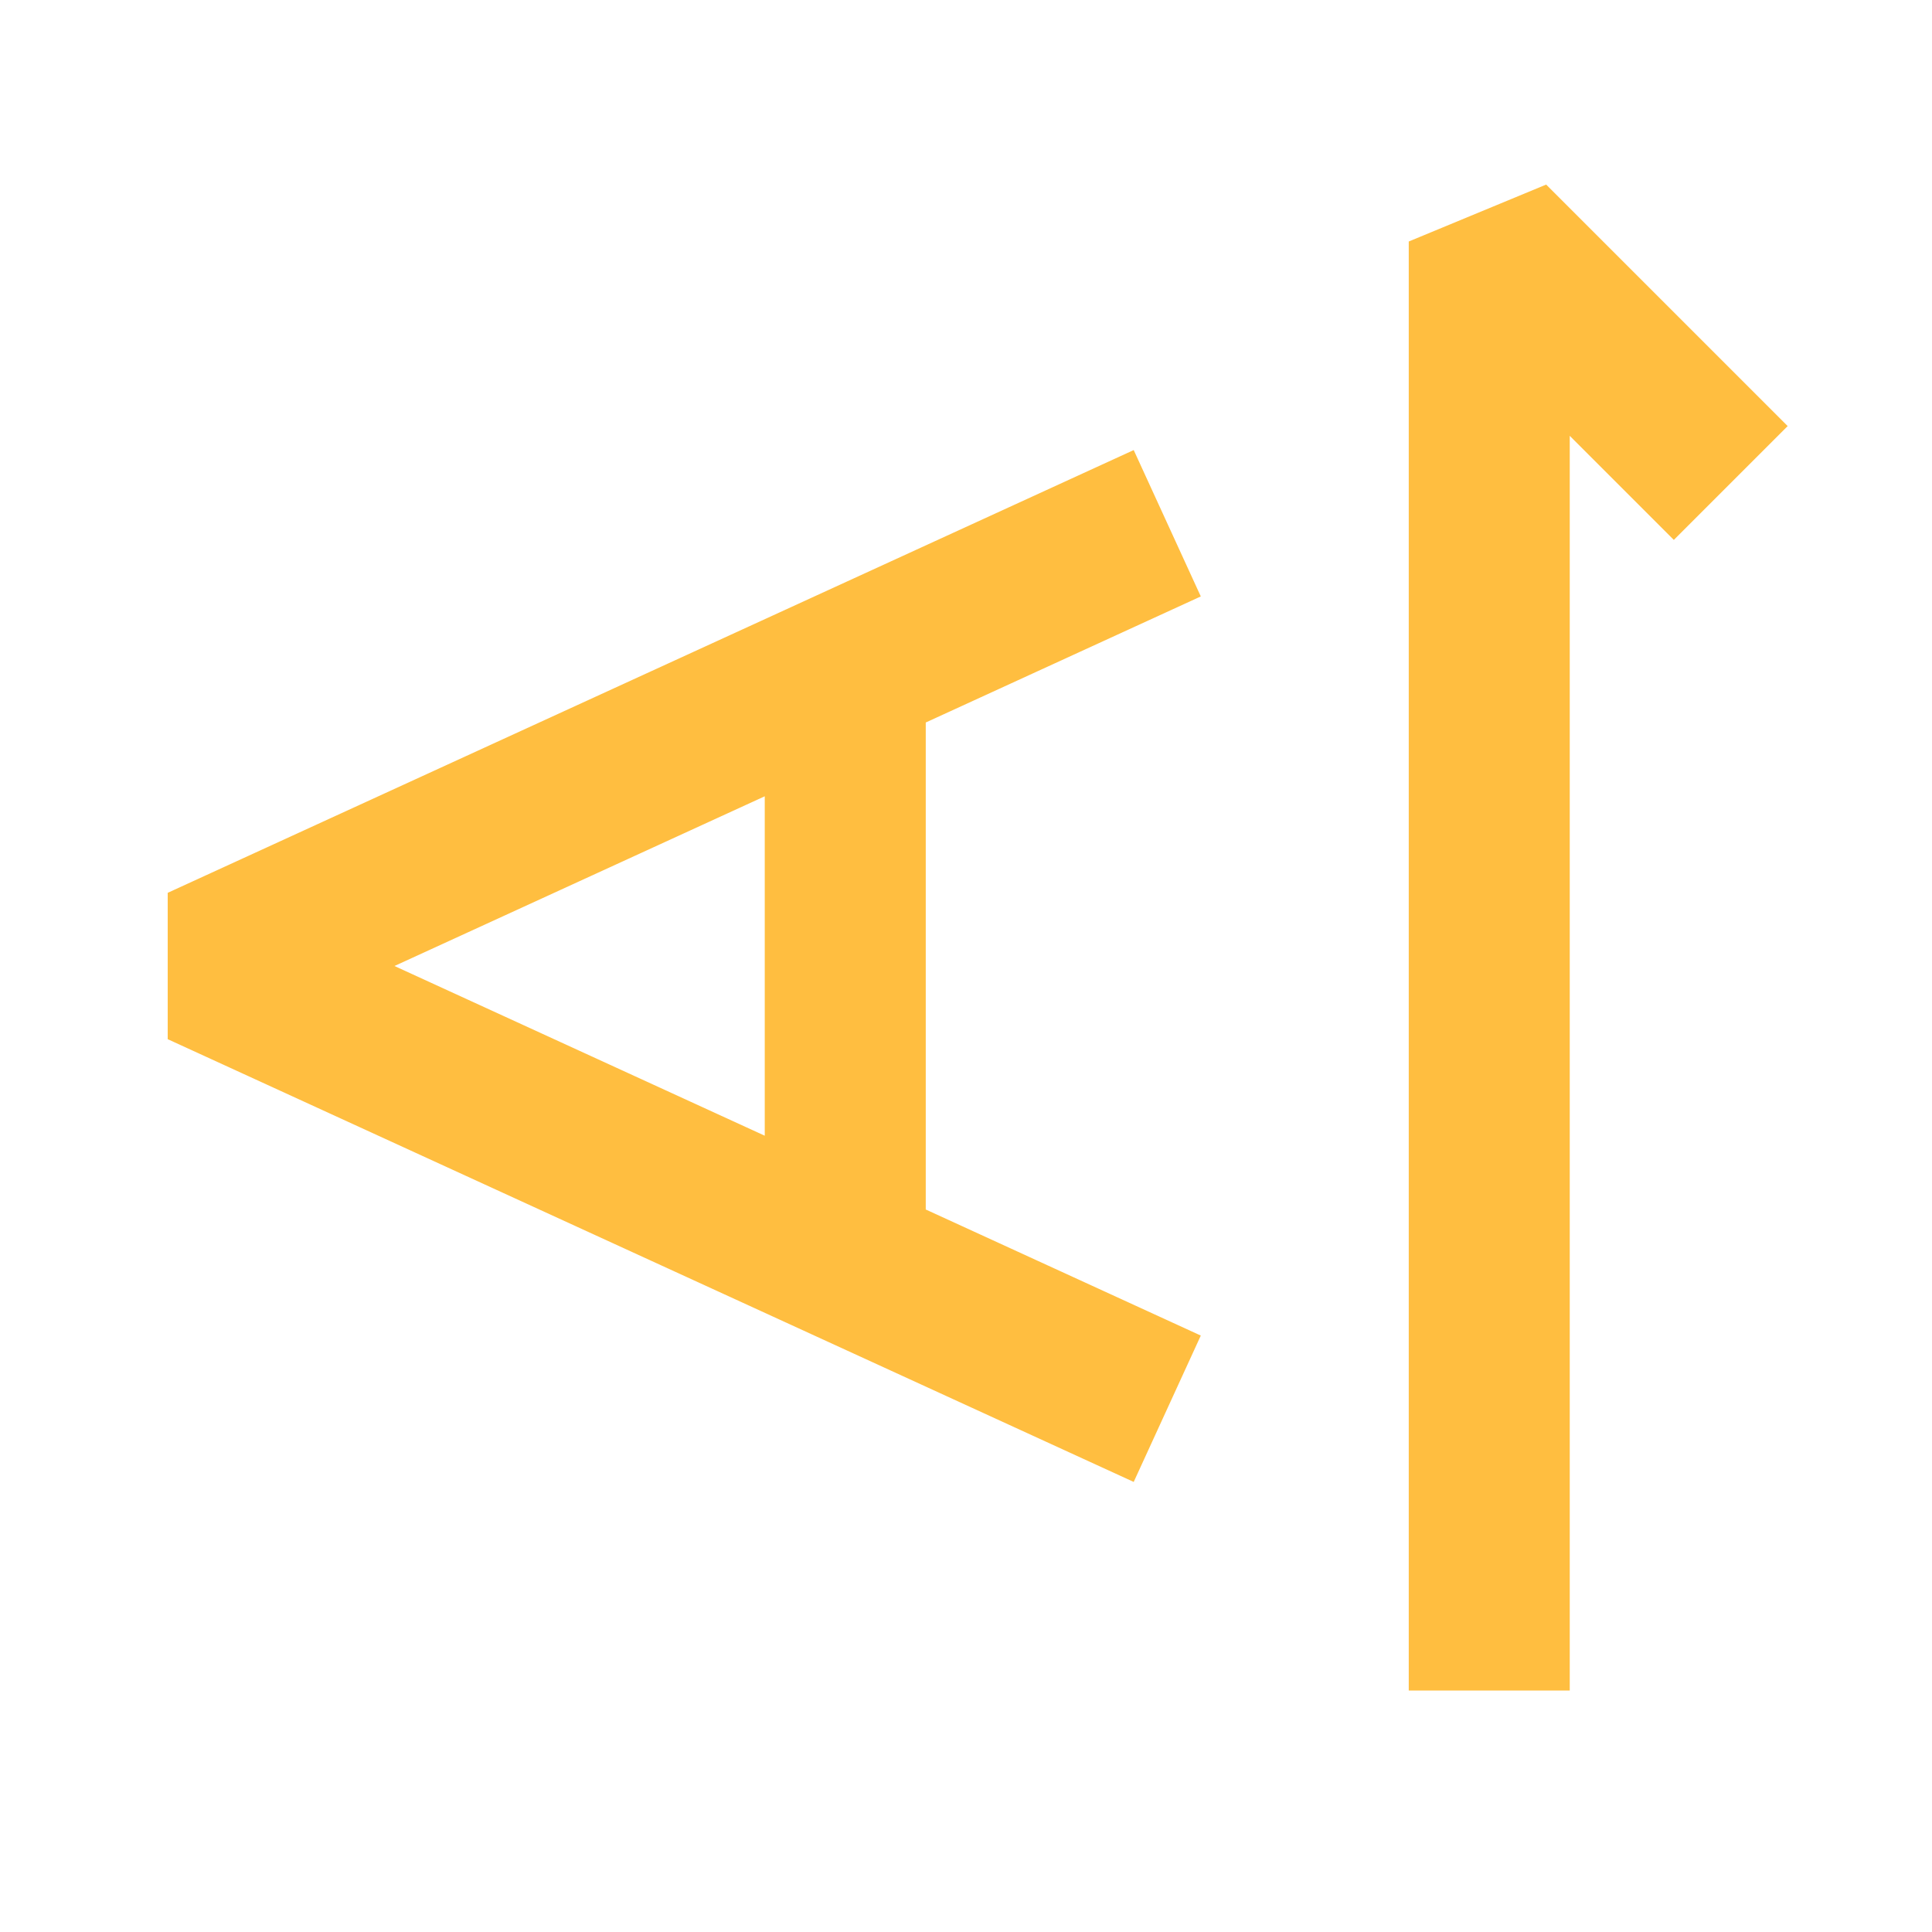 <?xml version="1.0" encoding="UTF-8"?><svg width="24" height="24" viewBox="0 0 48 48" fill="none" xmlns="http://www.w3.org/2000/svg"><path d="M29 35L21 31.333M29 13L21 16.667M21 16.667L17 18.5L5 24L17 29.5L21 31.333M21 16.667V31.333" stroke="#ffbe40" stroke-width="4" stroke-linecap="butt" stroke-linejoin="bevel"/><path d="M37 42V6L43 12" stroke="#ffbe40" stroke-width="4" stroke-linecap="butt" stroke-linejoin="bevel"/></svg>